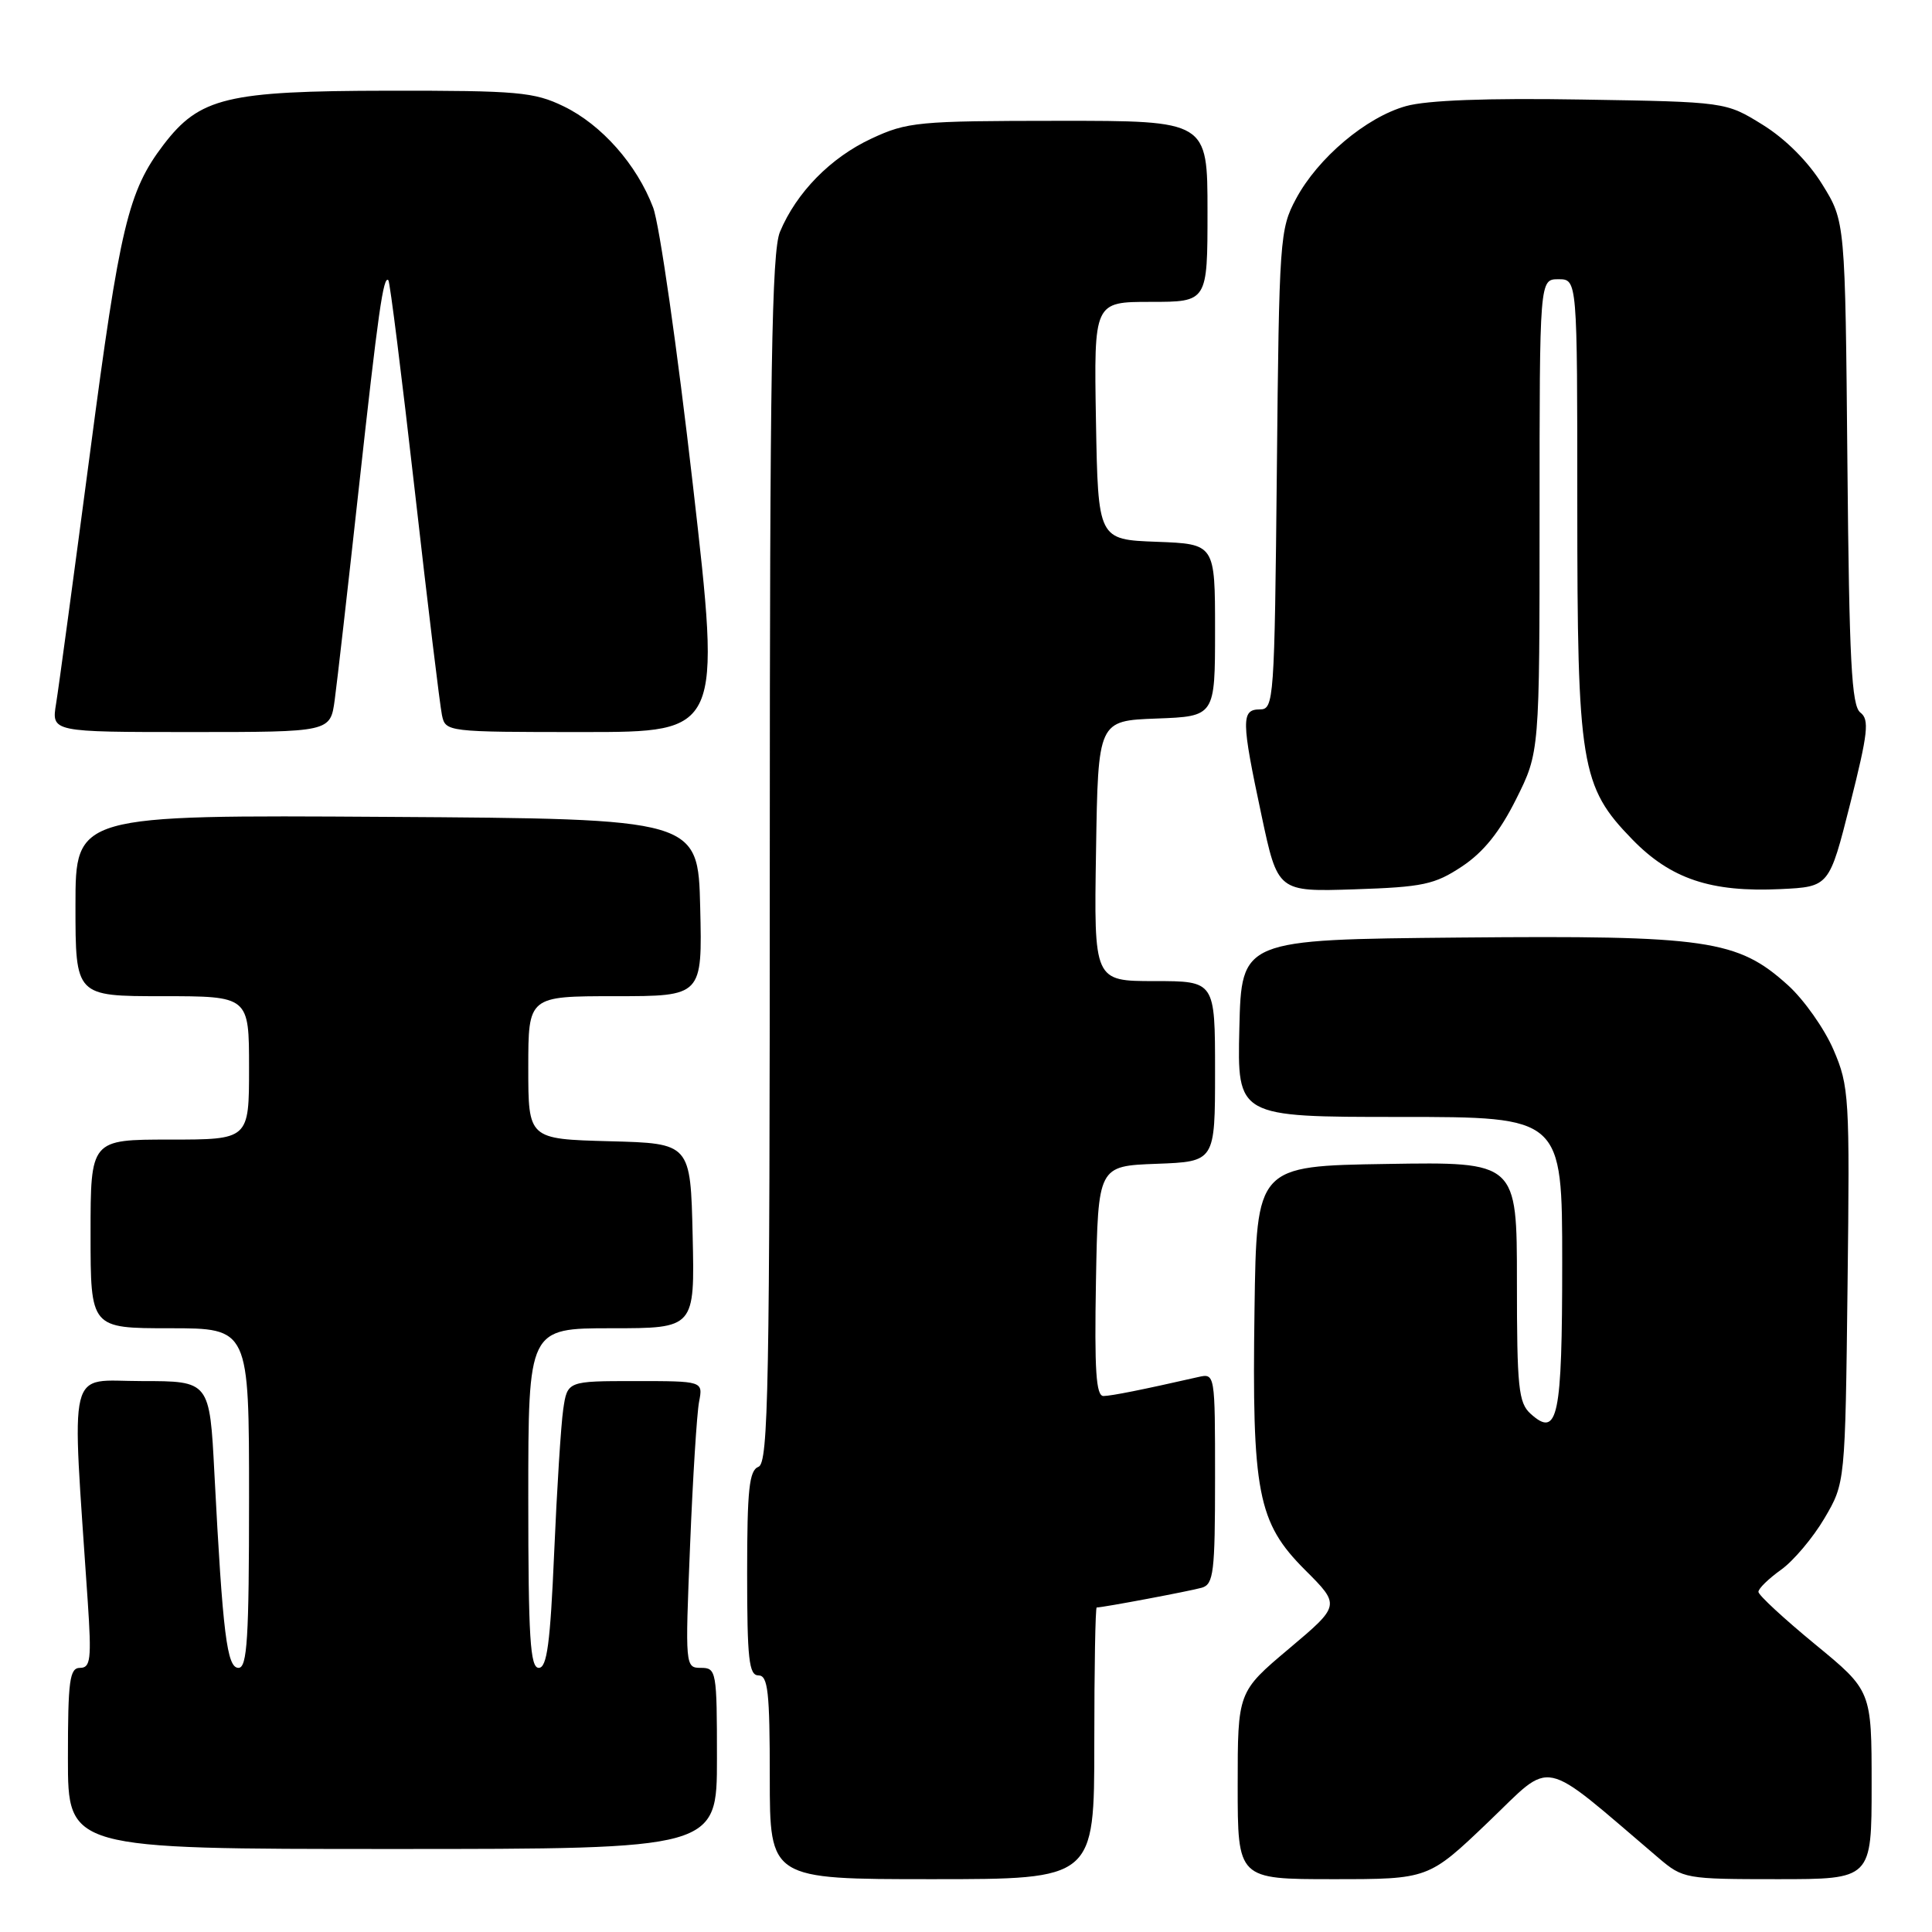<?xml version="1.0" encoding="UTF-8" standalone="no"?>
<!DOCTYPE svg PUBLIC "-//W3C//DTD SVG 1.1//EN" "http://www.w3.org/Graphics/SVG/1.1/DTD/svg11.dtd" >
<svg xmlns="http://www.w3.org/2000/svg" xmlns:xlink="http://www.w3.org/1999/xlink" version="1.1" viewBox="0 0 256 256">
 <g >
 <path fill="currentColor"
d=" M 145.00 231.00 C 145.00 221.10 145.14 213.00 145.32 213.00 C 146.16 213.00 157.72 210.82 159.25 210.38 C 160.81 209.92 161.00 208.34 161.00 195.91 C 161.00 181.96 161.00 181.96 158.75 182.47 C 151.32 184.16 147.35 184.95 146.22 184.98 C 145.23 184.99 145.01 181.60 145.22 169.75 C 145.50 154.50 145.50 154.50 153.25 154.21 C 161.00 153.92 161.00 153.92 161.00 141.96 C 161.00 130.00 161.00 130.00 152.98 130.00 C 144.95 130.00 144.95 130.00 145.23 112.75 C 145.50 95.50 145.50 95.50 153.25 95.21 C 161.00 94.92 161.00 94.92 161.00 83.50 C 161.00 72.08 161.00 72.08 153.25 71.79 C 145.50 71.50 145.50 71.50 145.22 55.75 C 144.95 40.00 144.95 40.00 152.47 40.00 C 160.00 40.00 160.00 40.00 160.00 28.00 C 160.00 16.00 160.00 16.00 140.25 16.01 C 121.64 16.02 120.21 16.15 115.46 18.37 C 110.07 20.88 105.53 25.50 103.35 30.72 C 102.26 33.33 102.00 49.07 102.00 113.86 C 102.00 183.98 101.82 193.86 100.50 194.36 C 99.27 194.83 99.00 197.36 99.00 208.47 C 99.00 219.83 99.24 222.00 100.50 222.00 C 101.76 222.00 102.00 224.17 102.00 235.50 C 102.00 249.00 102.00 249.00 123.50 249.00 C 145.00 249.00 145.00 249.00 145.00 231.00 Z  M 197.20 241.43 C 205.95 233.07 203.82 232.62 219.78 246.20 C 223.00 248.94 223.34 249.00 235.53 249.00 C 248.00 249.00 248.00 249.00 248.00 236.51 C 248.00 224.03 248.00 224.03 240.50 217.87 C 236.38 214.48 233.00 211.36 233.00 210.93 C 233.00 210.49 234.35 209.18 236.00 208.00 C 237.64 206.83 240.23 203.76 241.75 201.18 C 244.50 196.50 244.50 196.50 244.81 170.32 C 245.11 145.28 245.03 143.93 242.94 139.08 C 241.74 136.30 239.03 132.46 236.92 130.55 C 230.24 124.51 226.26 123.93 193.44 124.23 C 164.50 124.50 164.50 124.50 164.22 136.25 C 163.94 148.00 163.94 148.00 185.47 148.00 C 207.00 148.00 207.00 148.00 207.00 167.30 C 207.00 187.85 206.43 190.60 202.81 187.33 C 201.21 185.88 201.00 183.88 201.00 169.82 C 201.00 153.95 201.00 153.95 183.75 154.23 C 166.50 154.50 166.50 154.50 166.23 173.48 C 165.88 197.81 166.64 201.73 172.91 208.01 C 177.62 212.71 177.62 212.71 170.81 218.45 C 164.00 224.18 164.00 224.18 164.00 236.59 C 164.00 249.00 164.00 249.00 176.64 249.00 C 189.28 249.00 189.28 249.00 197.20 241.43 Z  M 95.00 233.00 C 95.00 221.45 94.92 221.00 92.89 221.00 C 90.79 221.00 90.78 220.84 91.44 204.75 C 91.80 195.81 92.34 187.26 92.63 185.75 C 93.16 183.00 93.16 183.00 84.17 183.00 C 75.18 183.00 75.18 183.00 74.63 186.75 C 74.33 188.81 73.79 197.36 73.43 205.75 C 72.91 217.77 72.48 221.00 71.39 221.00 C 70.25 221.00 70.00 217.02 70.00 198.50 C 70.00 176.00 70.00 176.00 81.03 176.00 C 92.06 176.00 92.06 176.00 91.78 163.75 C 91.50 151.50 91.50 151.50 80.75 151.22 C 70.00 150.93 70.00 150.93 70.00 141.47 C 70.00 132.00 70.00 132.00 81.53 132.00 C 93.06 132.00 93.06 132.00 92.78 120.25 C 92.50 108.50 92.50 108.50 51.25 108.24 C 10.00 107.98 10.00 107.98 10.00 119.99 C 10.00 132.00 10.00 132.00 21.50 132.00 C 33.00 132.00 33.00 132.00 33.00 141.50 C 33.00 151.00 33.00 151.00 22.50 151.00 C 12.00 151.00 12.00 151.00 12.00 163.50 C 12.00 176.00 12.00 176.00 22.50 176.00 C 33.00 176.00 33.00 176.00 33.00 198.50 C 33.00 217.11 32.76 221.00 31.60 221.00 C 30.07 221.00 29.52 216.59 28.41 195.25 C 27.78 183.00 27.78 183.00 18.78 183.00 C 8.78 183.00 9.48 180.16 11.63 212.25 C 12.14 219.86 12.00 221.00 10.61 221.00 C 9.22 221.00 9.00 222.65 9.00 233.00 C 9.00 245.00 9.00 245.00 52.00 245.00 C 95.00 245.00 95.00 245.00 95.00 233.00 Z  M 193.72 114.81 C 196.57 112.92 198.72 110.24 200.89 105.90 C 204.00 99.68 204.00 99.68 204.00 68.34 C 204.00 37.00 204.00 37.00 206.50 37.00 C 209.00 37.00 209.00 37.00 209.00 66.82 C 209.00 101.44 209.45 104.20 216.29 111.23 C 221.38 116.46 226.70 118.25 235.94 117.81 C 242.38 117.50 242.38 117.50 245.16 106.50 C 247.53 97.11 247.72 95.34 246.51 94.42 C 245.34 93.53 245.03 87.62 244.79 61.34 C 244.50 29.34 244.50 29.34 241.47 24.45 C 239.60 21.42 236.58 18.40 233.56 16.53 C 228.67 13.50 228.67 13.50 209.59 13.19 C 197.04 12.98 189.08 13.28 186.30 14.06 C 181.02 15.53 174.61 20.94 171.72 26.36 C 169.58 30.34 169.49 31.70 169.19 62.25 C 168.88 92.88 168.80 94.00 166.94 94.00 C 164.45 94.00 164.47 95.44 167.16 108.05 C 169.31 118.17 169.31 118.17 179.48 117.84 C 188.55 117.54 190.10 117.21 193.72 114.81 Z  M 44.35 92.75 C 44.67 90.41 46.09 77.93 47.51 65.00 C 50.12 41.26 50.80 36.46 51.46 37.13 C 51.67 37.33 53.24 49.88 54.96 65.00 C 56.67 80.12 58.30 93.51 58.56 94.75 C 59.03 96.98 59.17 97.00 77.30 97.00 C 95.56 97.00 95.56 97.00 91.81 64.25 C 89.75 46.24 87.38 29.69 86.54 27.49 C 84.38 21.80 79.71 16.52 74.69 14.09 C 70.77 12.19 68.62 12.00 51.43 12.02 C 30.05 12.05 26.46 12.91 21.66 19.19 C 16.99 25.33 15.88 29.95 11.94 59.92 C 9.79 76.19 7.77 91.19 7.43 93.25 C 6.82 97.00 6.82 97.00 25.30 97.00 C 43.77 97.00 43.77 97.00 44.35 92.75 Z "/>
</g>
</svg>